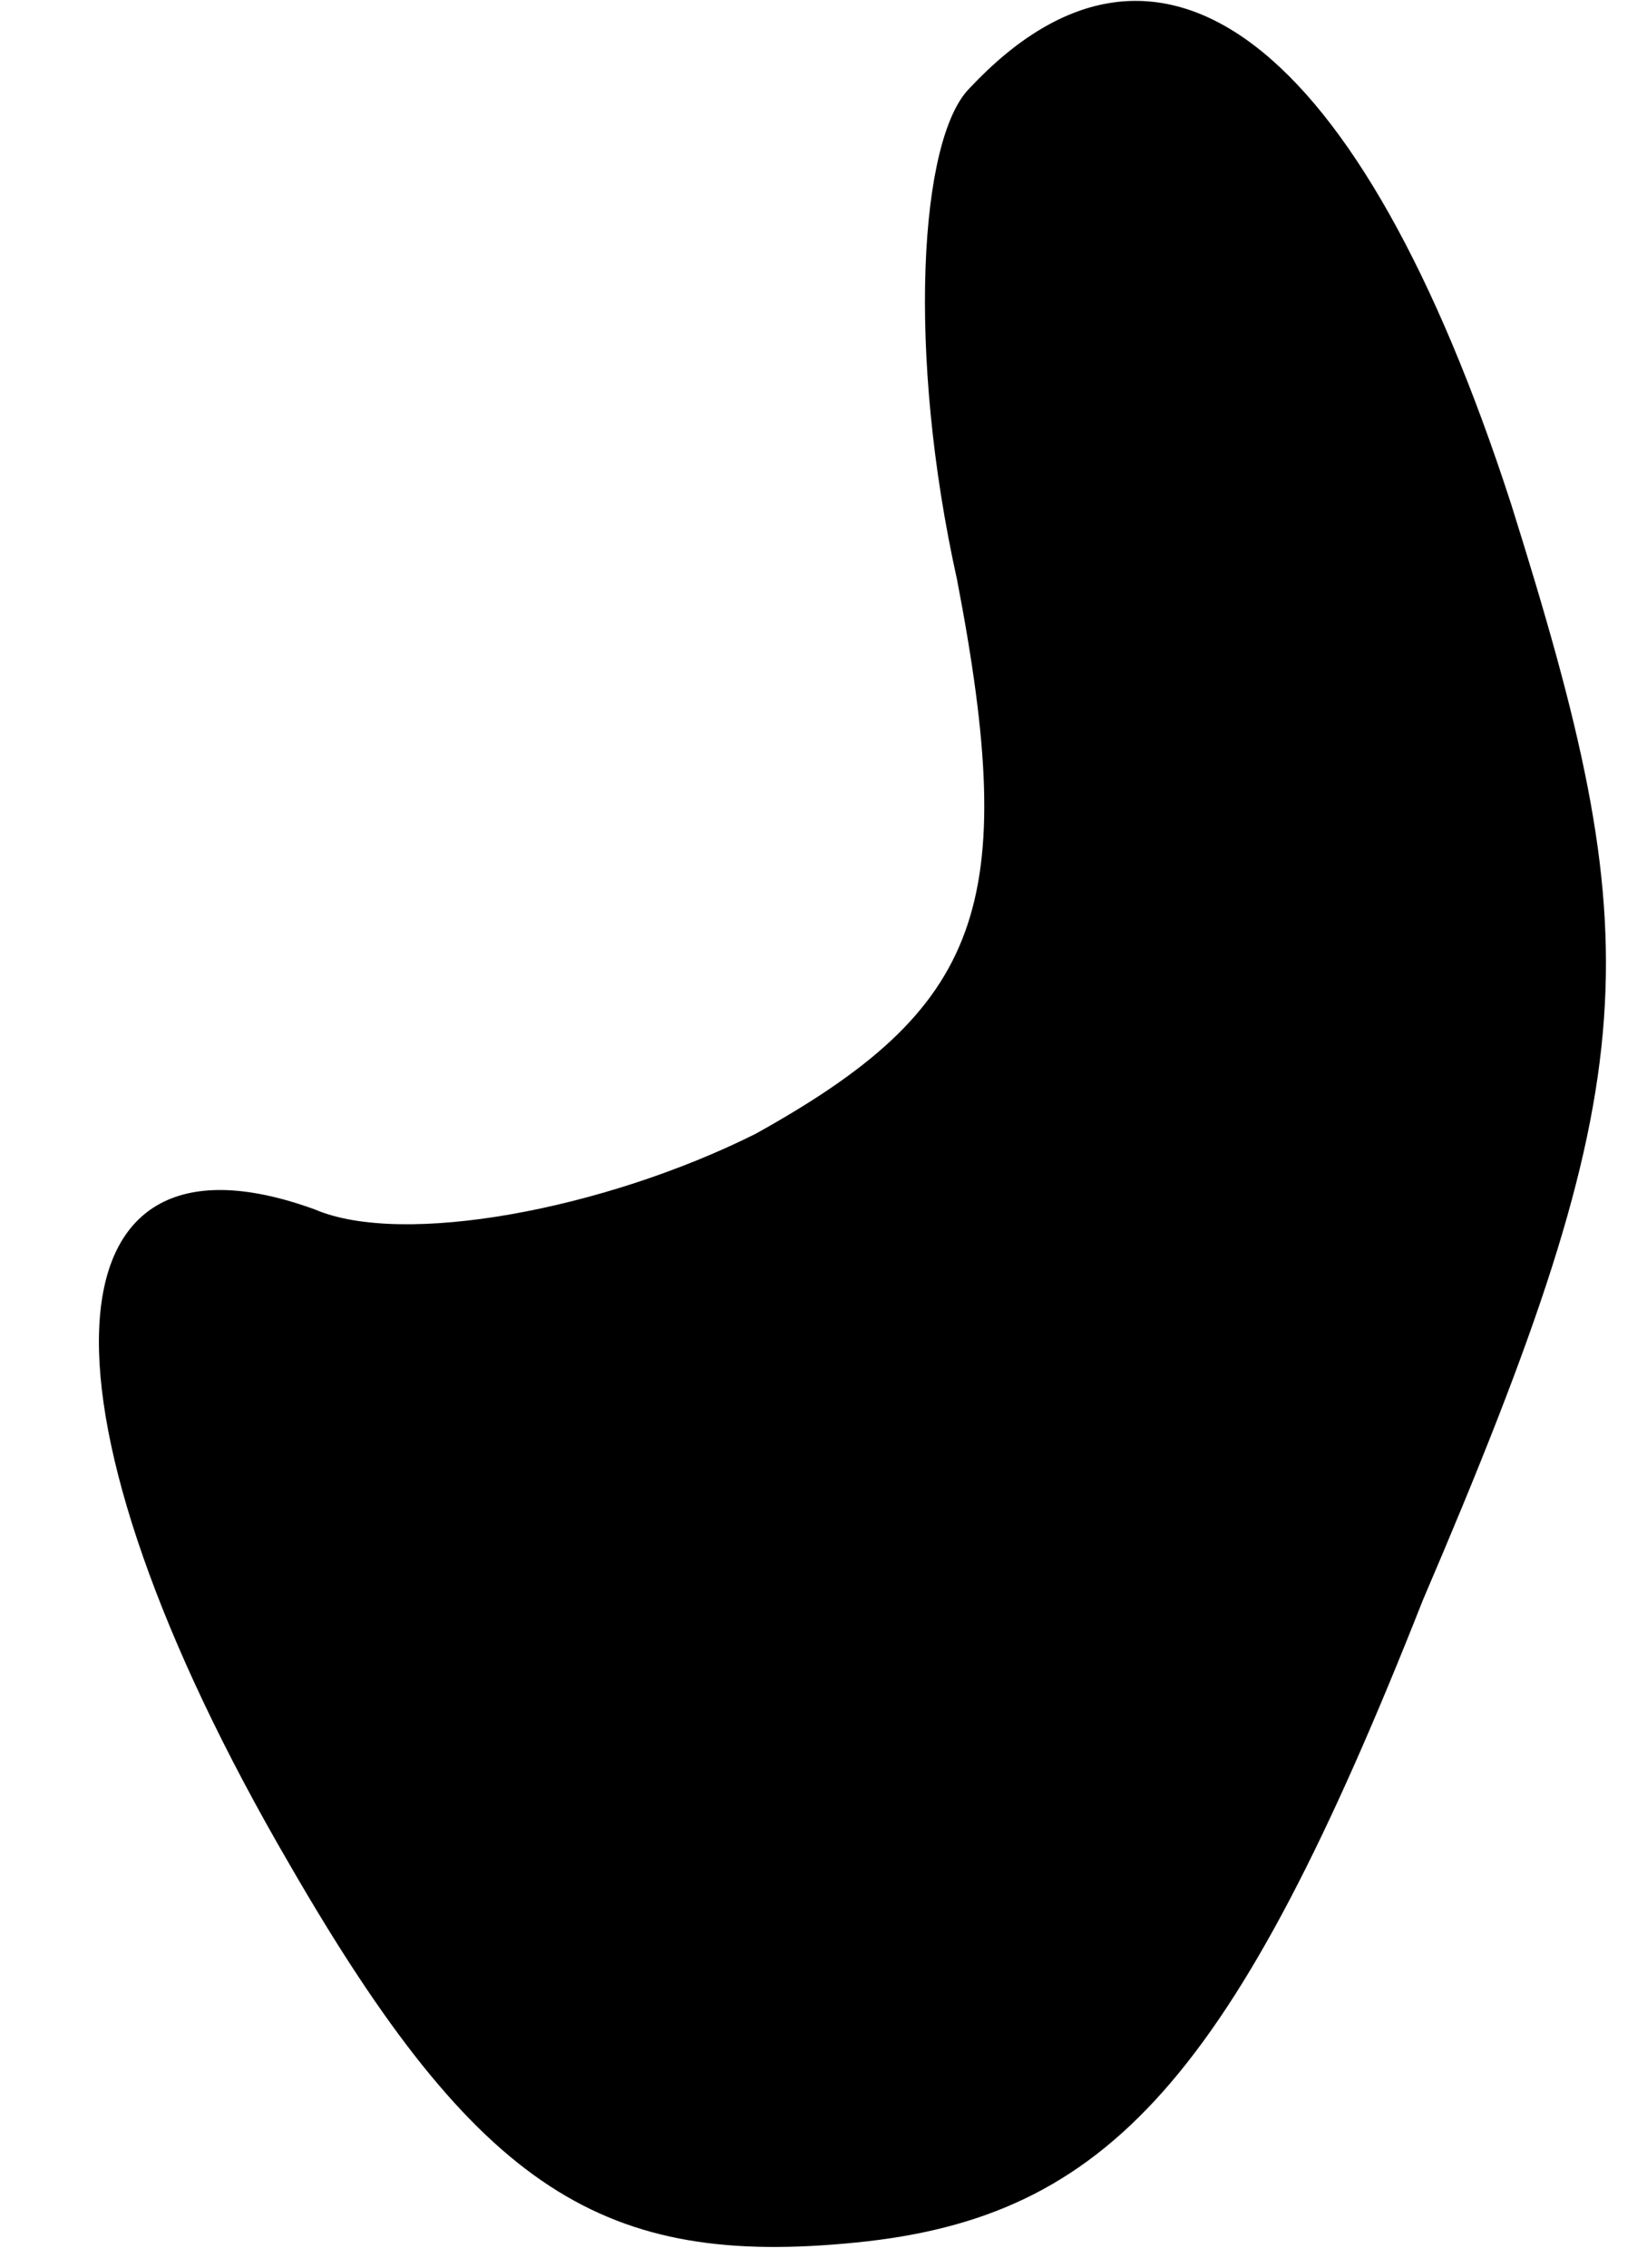 <?xml version="1.0" standalone="no"?>
<!DOCTYPE svg PUBLIC "-//W3C//DTD SVG 20010904//EN"
 "http://www.w3.org/TR/2001/REC-SVG-20010904/DTD/svg10.dtd">
<svg version="1.0" xmlns="http://www.w3.org/2000/svg"
 width="13pt" height="18pt" viewBox="0 0 13 18"
 preserveAspectRatio="xMidYMid meet">
<g transform="translate(0,18) scale(0.1,-0.1)"
fill="#000000" stroke="none">
<path fill="#000000" stroke="none" d="M77 173 c-4 -4 -5 -21 -1 -39 5 -26 2
-34 -16 -44 -12 -6 -28 -9 -35 -6 -22 8 -23 -16 -2 -52 15 -26 25 -32 45 -30
20 2 30 13 45 51 18 42 18 52 7 87 -12 37 -28 49 -43 33z"/>
</g>
</svg>
